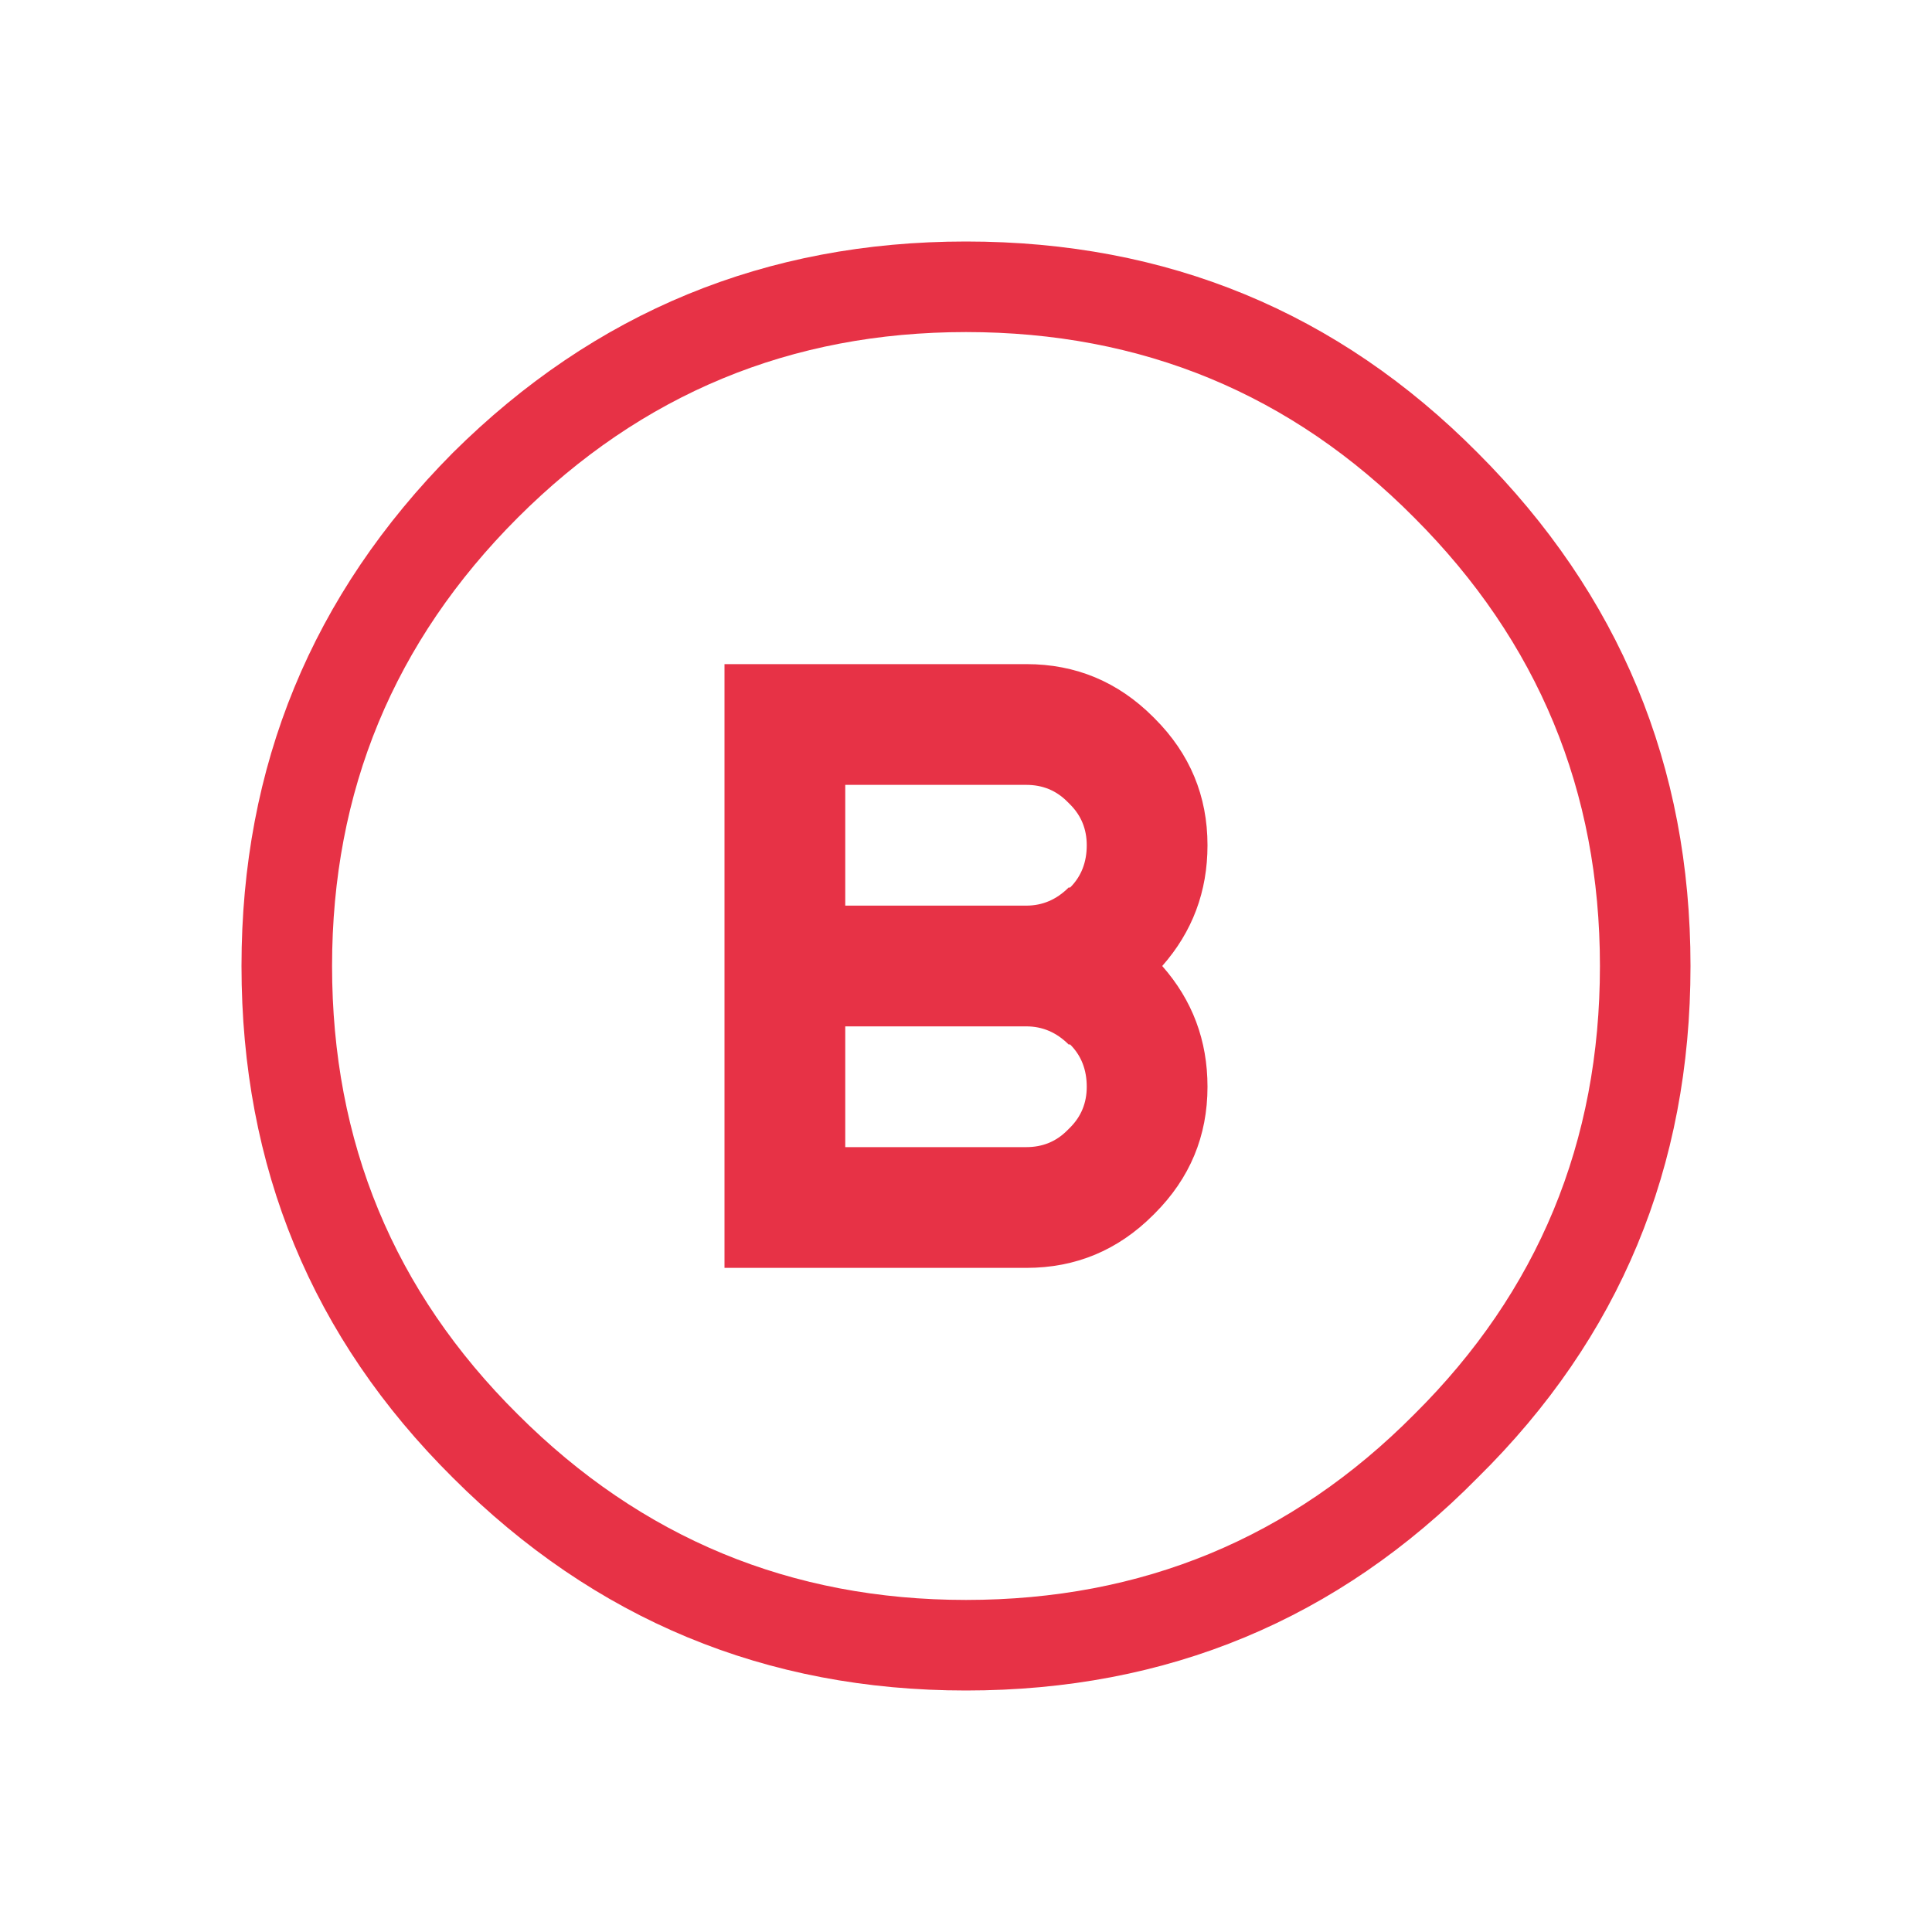 <svg width="64" height="64" xmlns="http://www.w3.org/2000/svg" xmlns:xlink="http://www.w3.org/1999/xlink">
  <defs/>
  <g>
    <path stroke="none" fill="#E73246" d="M46.85 17.15 Q40.75 11 32 11 23.3 11 17.15 17.15 11 23.3 11 32 11 40.75 17.15 46.85 23.3 53 32 53 40.75 53 46.85 46.85 53 40.75 53 32 53 23.3 46.85 17.15 M56 32 Q56 42 48.95 48.95 42 56 32 56 22.05 56 15 48.95 8 42 8 32 8 22.05 15 15 22.05 8 32 8 42 8 48.95 15 56 22.05 56 32 M40 36 Q40 38.45 38.25 40.2 L38.2 40.25 Q36.45 42 34 42 L24 42 24 22 34 22 Q36.45 22 38.2 23.75 L38.25 23.8 Q40 25.55 40 28 40 30.3 38.5 32 40 33.7 40 36 M36 28 Q36 27.2 35.45 26.65 L35.35 26.55 Q34.8 26 34 26 L28 26 28 30 34 30 Q34.8 30 35.4 29.4 L35.45 29.4 Q36 28.85 36 28 M36 36 Q36 35.15 35.45 34.6 L35.4 34.6 Q34.8 34 34 34 L28 34 28 38 34 38 Q34.8 38 35.35 37.45 L35.45 37.35 Q36 36.8 36 36"/>
  </g>
</svg>